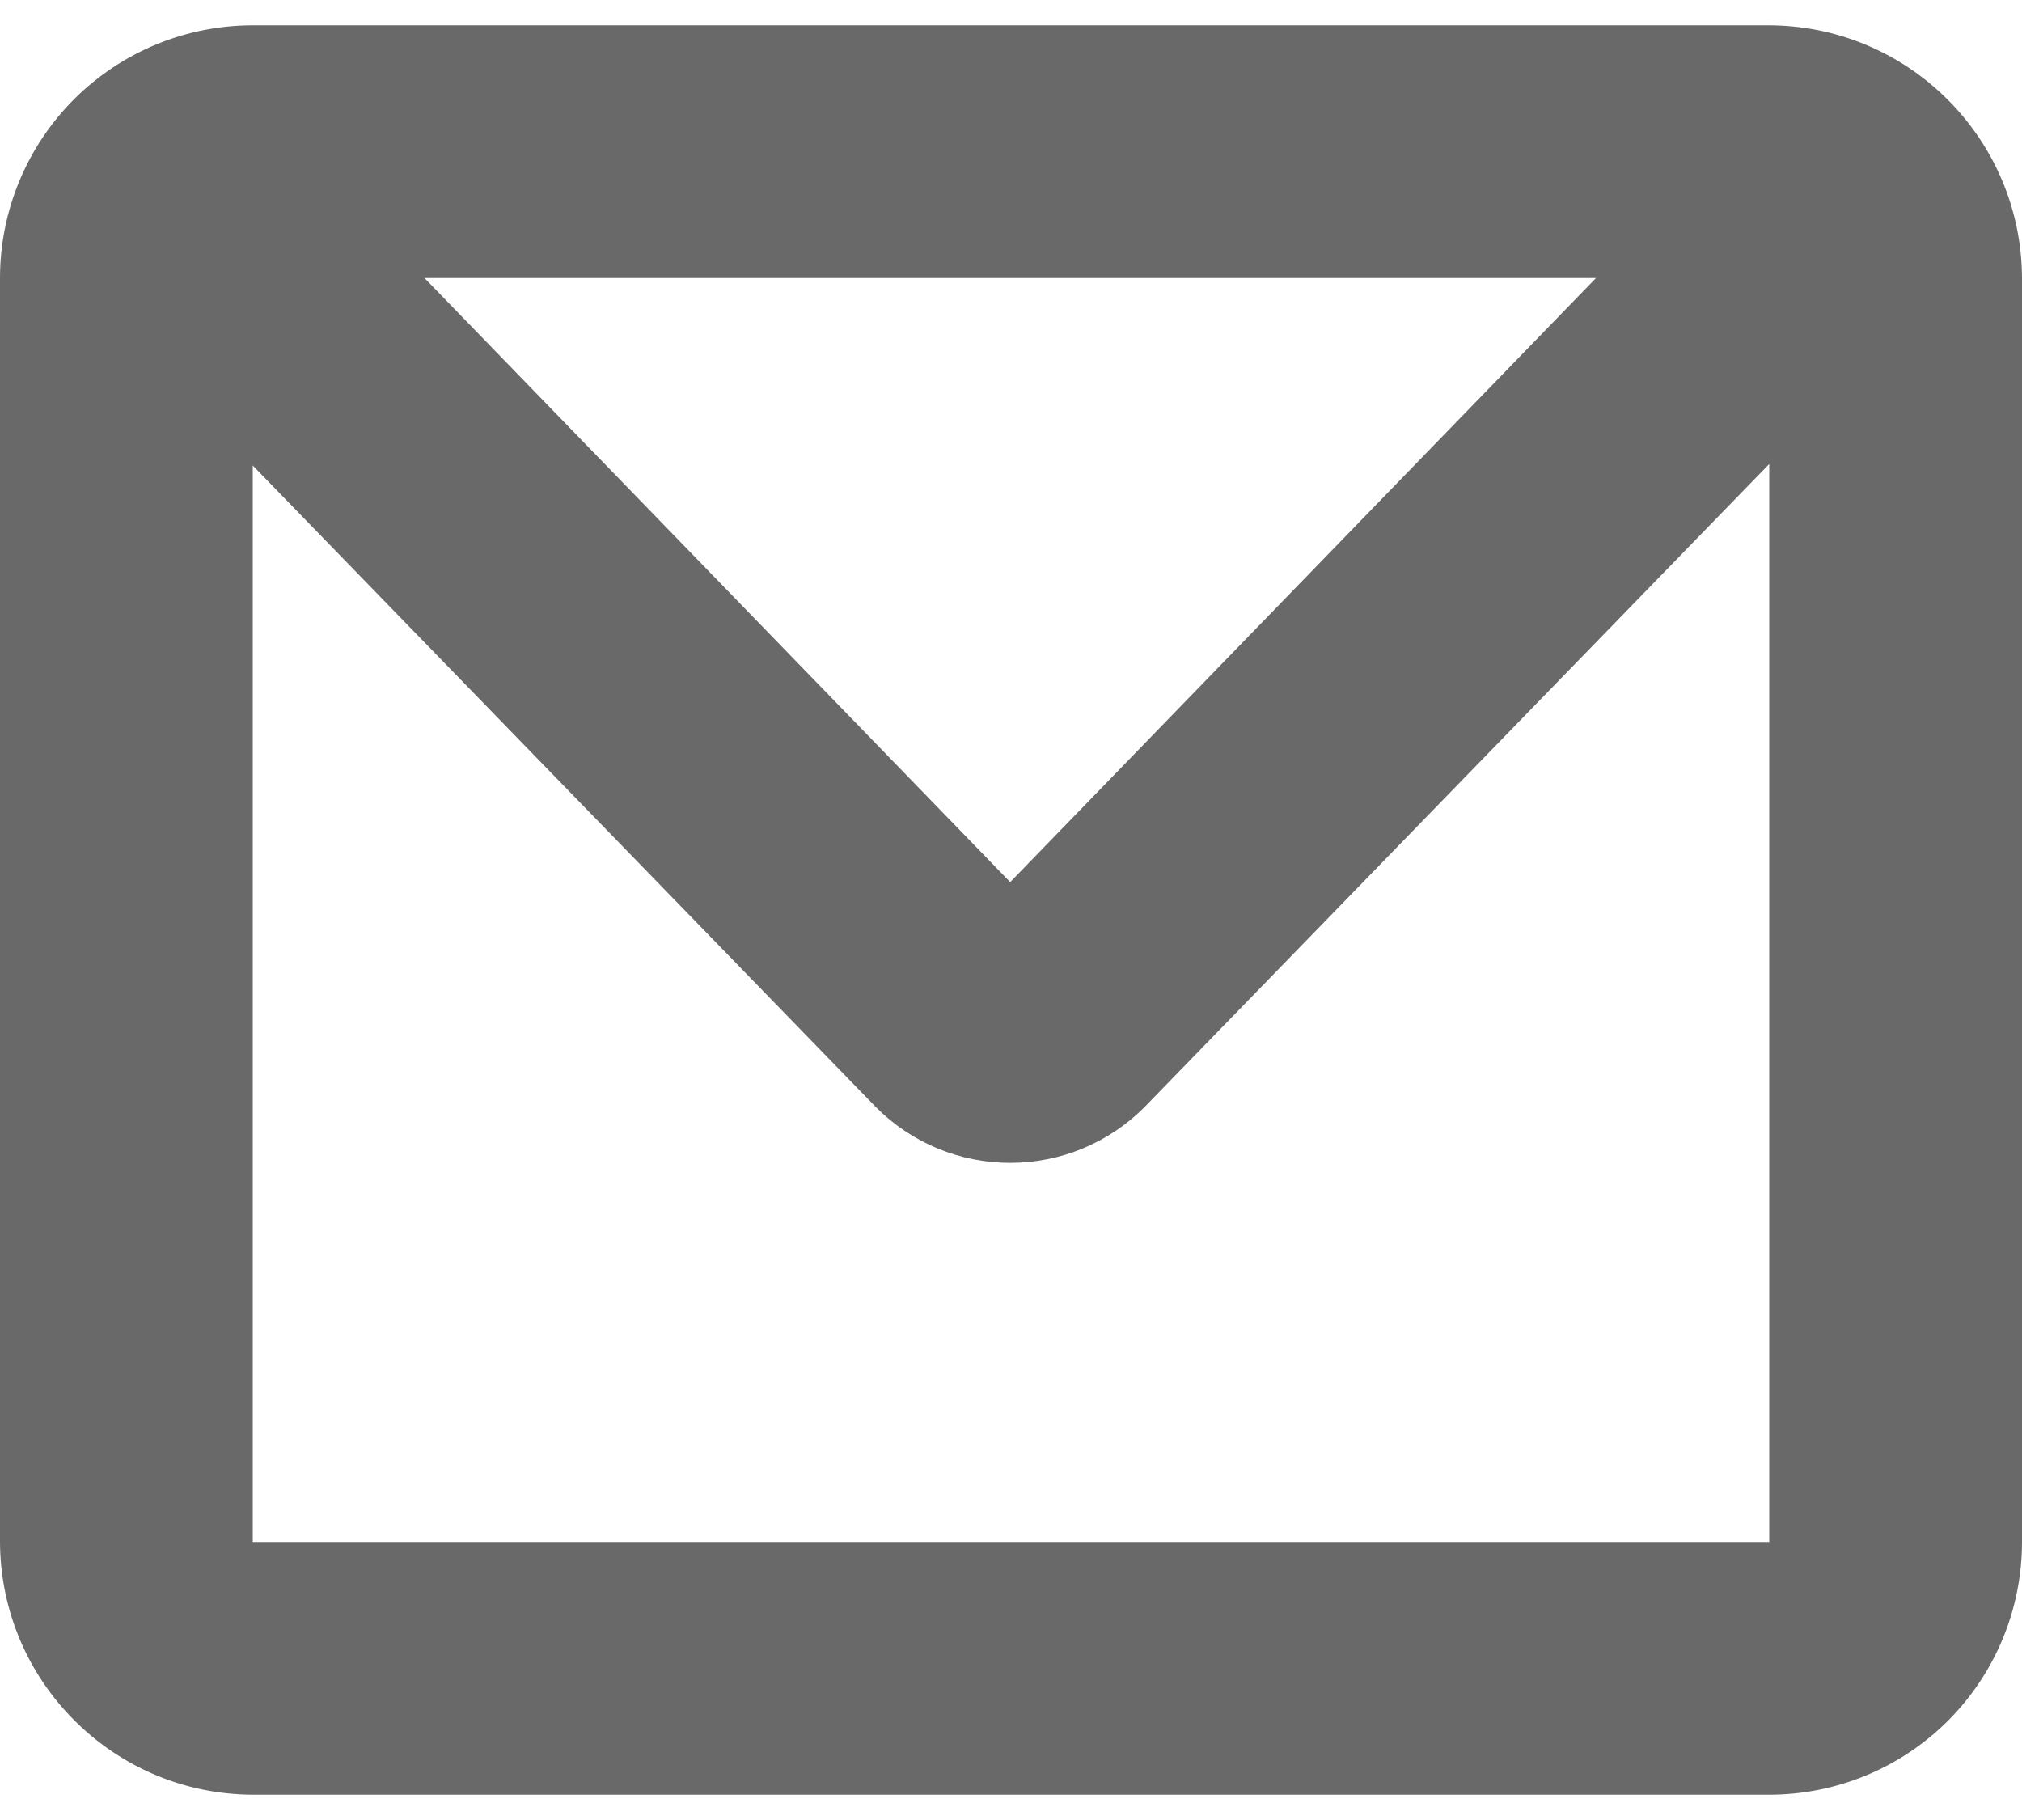 <?xml version="1.0" encoding="UTF-8"?>
<svg width="20px" height="18px" viewBox="0 0 20 18" version="1.1" xmlns="http://www.w3.org/2000/svg" xmlns:xlink="http://www.w3.org/1999/xlink">
    <!-- Generator: Sketch 42 (36781) - http://www.bohemiancoding.com/sketch -->
    <title>Mail Icon</title>
    <desc>Created with Sketch.</desc>
    <defs></defs>
    <g id="App" stroke="none" stroke-width="1" fill="none" fill-rule="evenodd">
        <g id="Orion-App-/-Requests-/-New---Step-1.1" transform="translate(-50, -310)" fill="#696969">
            <g id="//-SIDEBAR---full" transform="translate(0, 80)">
                <g id="::-menu" transform="translate(50, 50)">
                    <g id="::-sms" transform="translate(0, 179)">
                        <g id="::-icon-message" transform="translate(0, 1)">
                            <path d="M17.491,17.75 L2.509,17.75 C1.127,17.749 0.006,16.632 0,15.25 L0,2.75 C-4.07044281e-06,2.085 0.265,1.448 0.735,0.979 C1.206,0.51 1.844,0.248 2.509,0.25 L17.491,0.25 C18.873,0.251 19.994,1.368 20,2.75 L20,15.25 C20,15.915 19.735,16.552 19.265,17.021 C18.794,17.49 18.156,17.752 17.491,17.75 L17.491,17.75 L17.491,17.75 Z M17.5,15.25 L17.5,4.589 L11.319,10.951 C10.967,11.304 10.49,11.501 9.992,11.501 C9.494,11.501 9.017,11.304 8.665,10.951 L2.5,4.604 L2.5,15.25 L17.5,15.25 L17.5,15.25 L17.5,15.25 Z M15.786,2.75 L4.199,2.75 L9.992,8.724 L15.786,2.75 L15.786,2.75 Z" id="Mail-Icon"></path>
                        </g>
                    </g>
                </g>
            </g>
        </g>
    </g>
</svg>